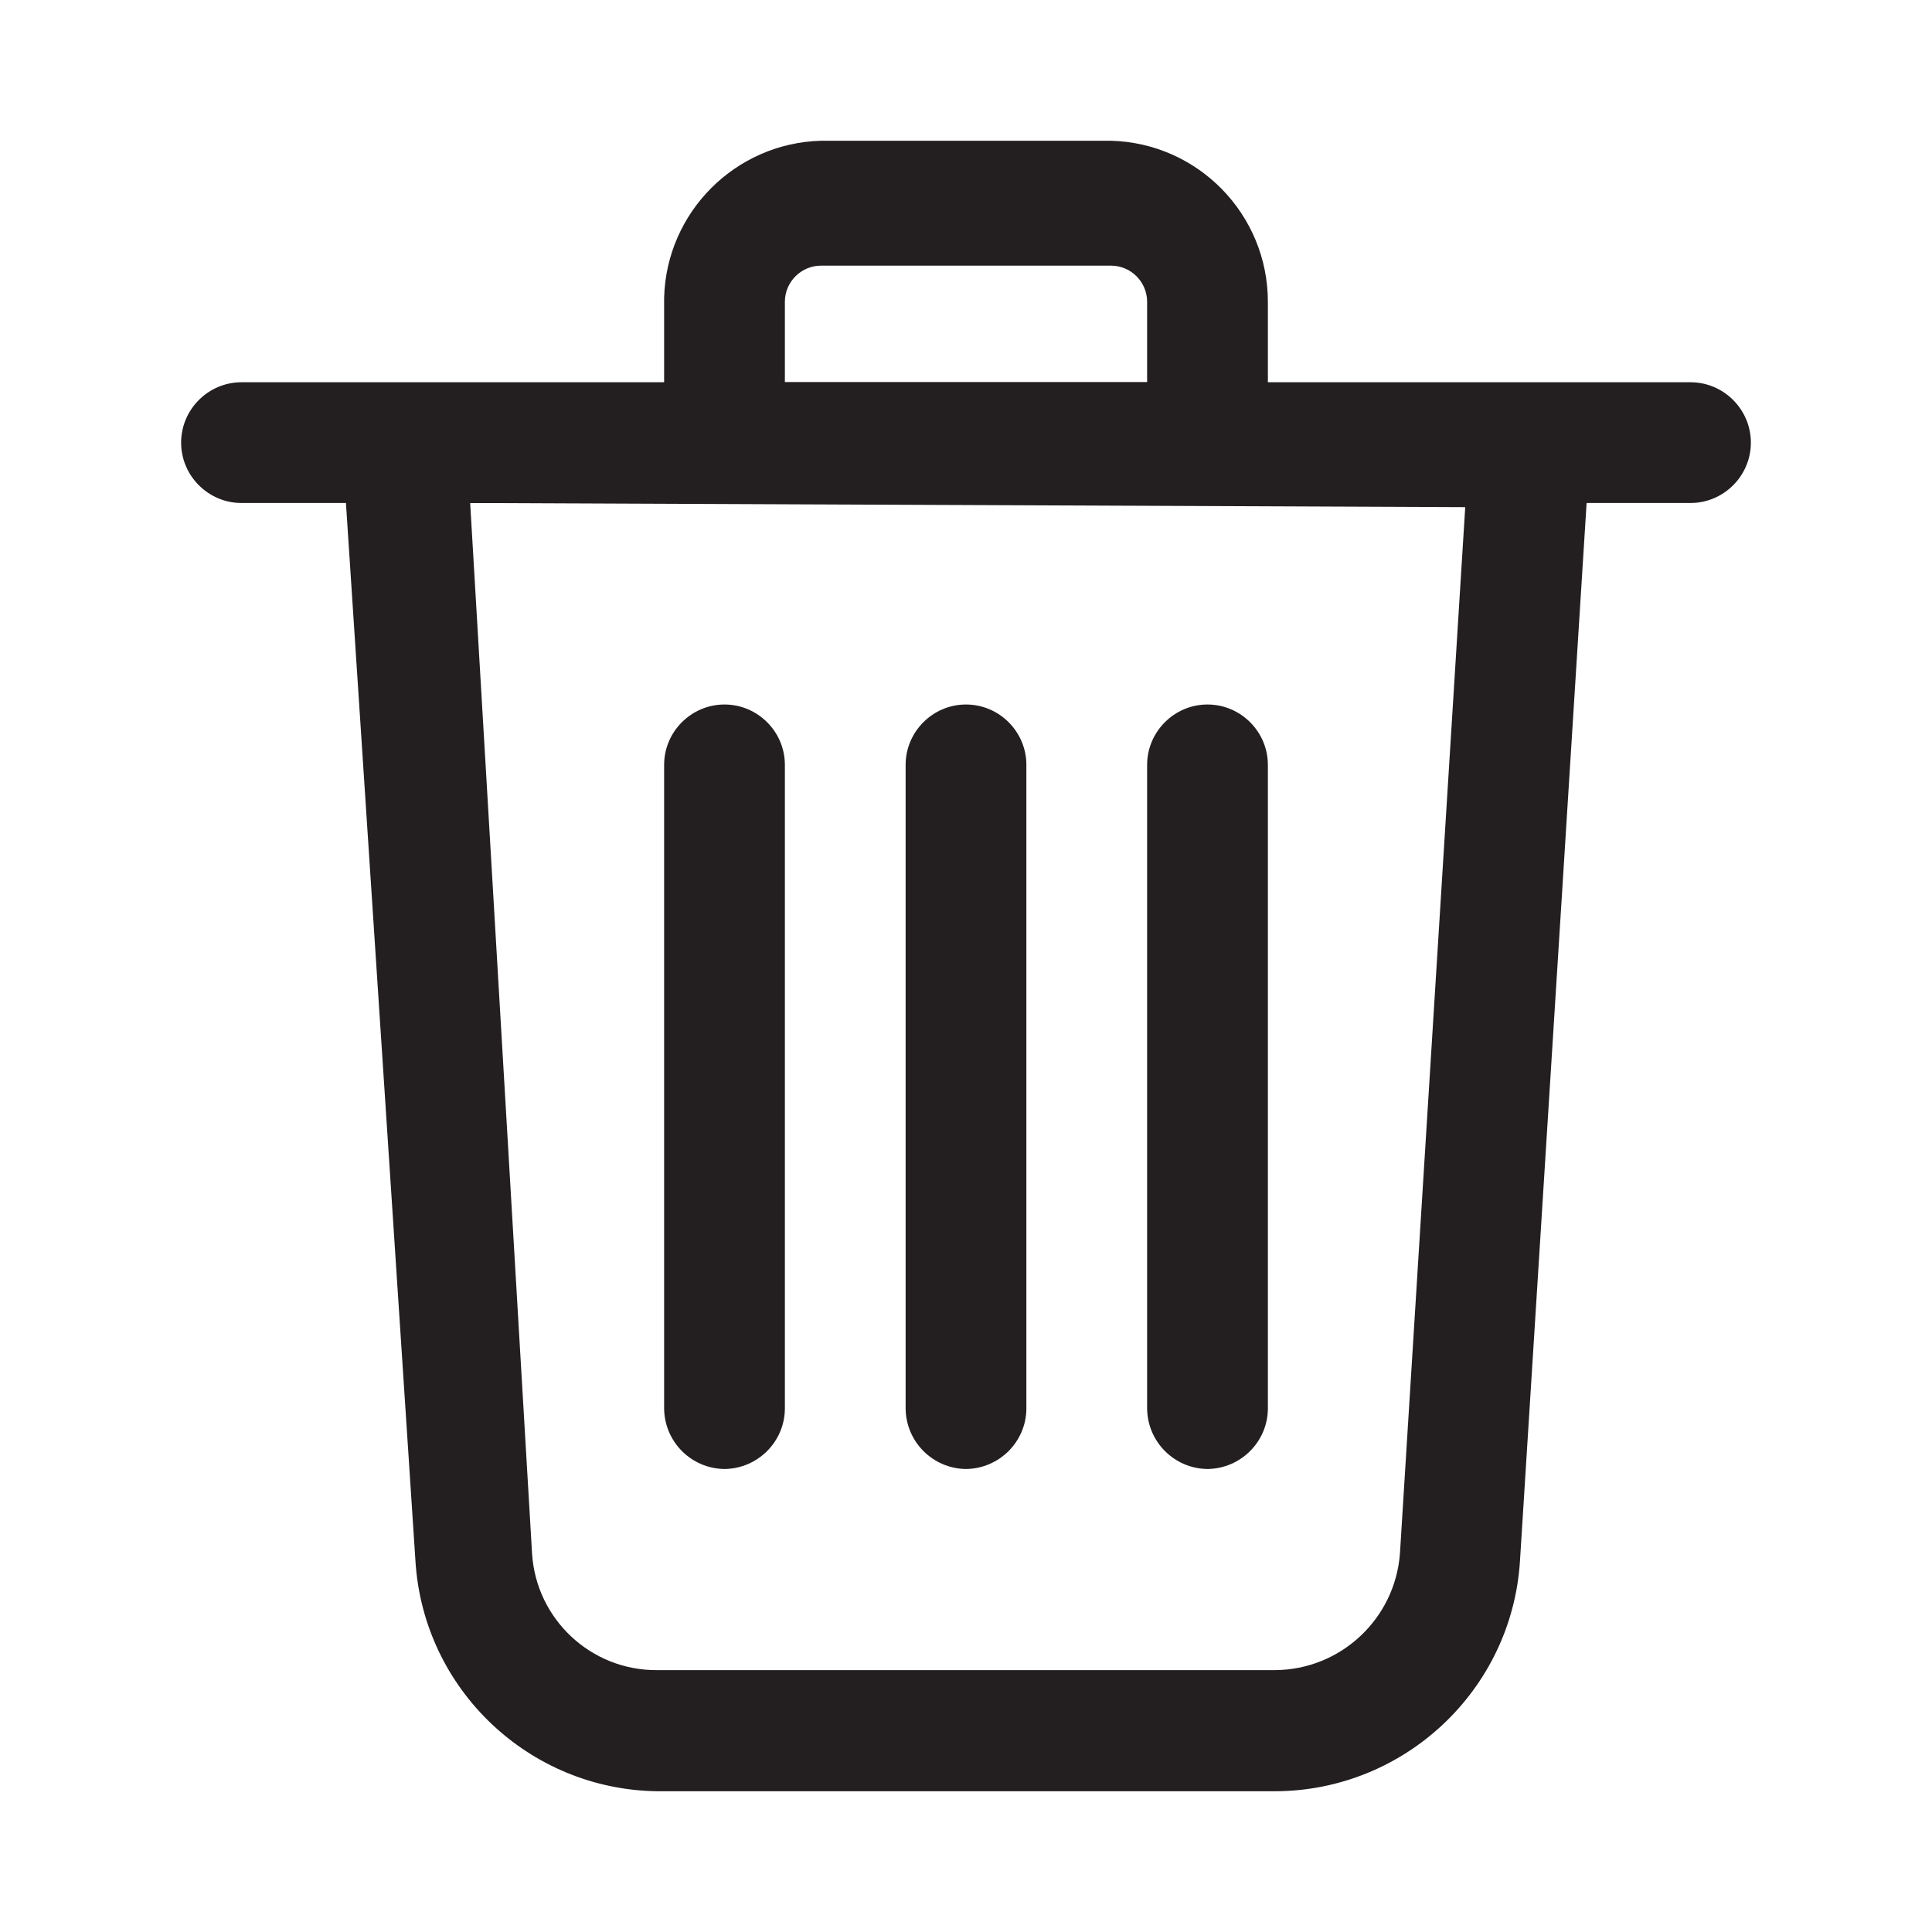 <?xml version="1.0" encoding="utf-8"?>
<!-- Generator: Adobe Illustrator 25.3.1, SVG Export Plug-In . SVG Version: 6.00 Build 0)  -->
<svg version="1.1" id="Layer_1" xmlns:svgjs="http://svgjs.com/svgjs"
	 xmlns="http://www.w3.org/2000/svg" xmlns:xlink="http://www.w3.org/1999/xlink" x="0px" y="0px" viewBox="0 0 512 512"
	 style="enable-background:new 0 0 512 512;" xml:space="preserve">
<style type="text/css">
	.st0{fill:#231F20;}
</style>
<g>
	<path class="st0" d="M337.9,474.7H174.1c-34-0.5-61.9-27.1-64-61L90.7,118.4c-0.2-4.3,1.3-8.5,4.3-11.7c3-3.3,7.3-5.2,11.7-5.3
		h298.7c8.8,0,16,7.1,16,16c0,0.4,0,0.7,0,1.1l-18.6,295.3C400.6,447.9,372.2,474.6,337.9,474.7L337.9,474.7z M124.6,133.3
		L141,411.7c1.1,17.4,15.6,31,33.1,30.9h163.8c17.4-0.1,31.8-13.6,33.1-30.9l17.3-277.3L124.6,133.3z"/>
	<path class="st0" d="M448,133.3H64c-8.8,0-16-7.2-16-16s7.2-16,16-16h384c8.8,0,16,7.2,16,16S456.8,133.3,448,133.3z"/>
	<path class="st0" d="M320,133.3H192c-8.8-0.1-15.9-7.2-16-16V78.9c0.6-22.7,18.9-41,41.6-41.6h76.8C317.5,37.9,336,56.8,336,80
		v37.3C335.9,126.1,328.8,133.2,320,133.3L320,133.3z M208,101.3h96V80c0-5.3-4.3-9.6-9.6-9.6h-76.8c-5.3,0-9.6,4.3-9.6,9.6
		L208,101.3z"/>
	<path class="st0" d="M320,389.3c-8.8-0.1-15.9-7.2-16-16V202.7c0-8.8,7.2-16,16-16s16,7.2,16,16v170.7
		C335.9,382.1,328.8,389.2,320,389.3z"/>
	<path class="st0" d="M192,389.3c-8.8-0.1-15.9-7.2-16-16V202.7c0-8.8,7.2-16,16-16s16,7.2,16,16v170.7
		C207.9,382.1,200.8,389.2,192,389.3z"/>
	<path class="st0" d="M256,389.3c-8.8-0.1-15.9-7.2-16-16V202.7c0-8.8,7.2-16,16-16s16,7.2,16,16v170.7
		C271.9,382.1,264.8,389.2,256,389.3z"/>
</g>
</svg>
